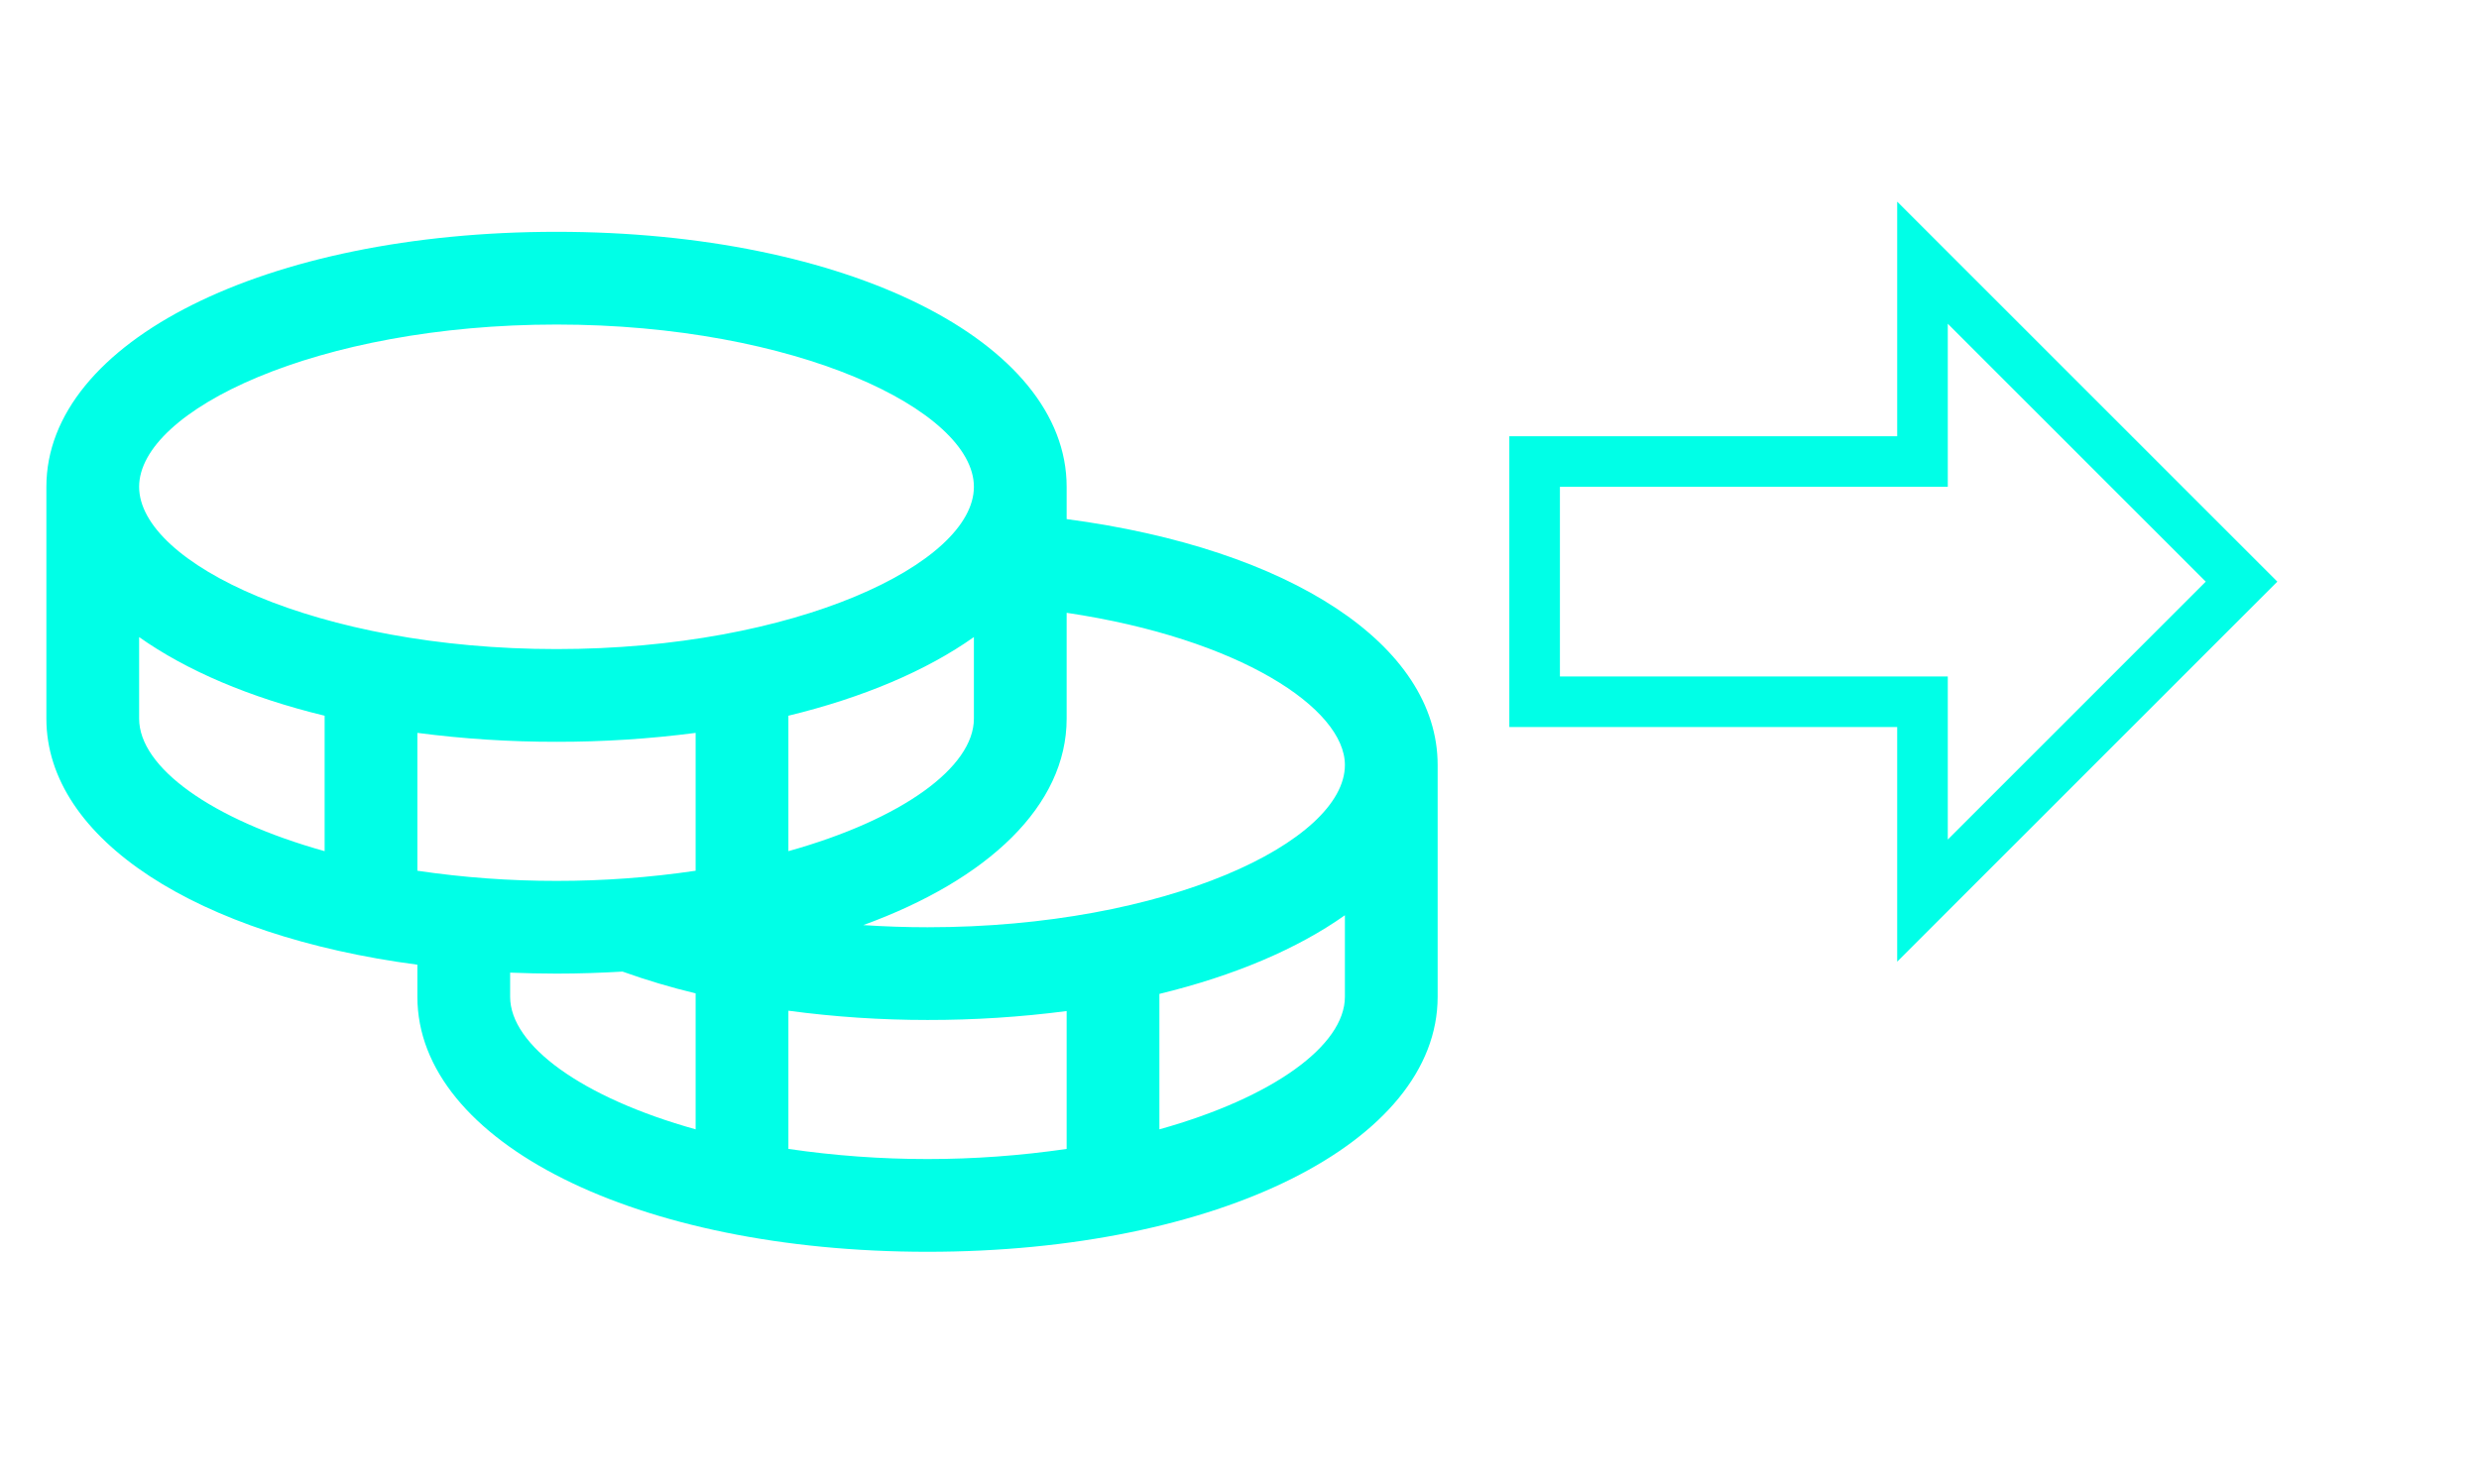 <svg width="147" height="88" viewBox="0 0 147 88" fill="none" xmlns="http://www.w3.org/2000/svg">
<path d="M63.25 30.79V28.875C63.25 20.254 50.246 13.75 33 13.75C15.754 13.75 2.75 20.254 2.75 28.875V42.625C2.75 49.806 11.773 55.512 24.75 57.221V59.125C24.75 67.746 37.754 74.25 55 74.25C72.246 74.25 85.25 67.746 85.25 59.125V45.375C85.25 38.259 76.512 32.546 63.25 30.79ZM79.75 45.375C79.75 49.919 69.166 55 55 55C53.718 55 52.446 54.955 51.191 54.873C58.606 52.171 63.25 47.781 63.25 42.625V36.348C73.518 37.878 79.75 42.03 79.75 45.375ZM24.75 51.648V43.471C27.485 43.827 30.241 44.004 33 44C35.759 44.004 38.514 43.827 41.25 43.471V51.648C38.519 52.052 35.761 52.253 33 52.25C30.239 52.253 27.481 52.052 24.75 51.648ZM57.75 37.788V42.625C57.75 45.509 53.484 48.606 46.75 50.487V42.453C51.188 41.377 54.945 39.775 57.75 37.788ZM33 19.25C47.166 19.25 57.75 24.331 57.75 28.875C57.75 33.419 47.166 38.5 33 38.5C18.834 38.5 8.25 33.419 8.25 28.875C8.25 24.331 18.834 19.25 33 19.25ZM8.25 42.625V37.788C11.055 39.775 14.812 41.377 19.25 42.453V50.487C12.516 48.606 8.25 45.509 8.25 42.625ZM30.25 59.125V57.692C31.154 57.726 32.068 57.75 33 57.75C34.334 57.75 35.637 57.705 36.915 57.63C38.336 58.138 39.783 58.57 41.25 58.922V66.987C34.516 65.106 30.25 62.009 30.25 59.125ZM46.75 68.148V59.95C49.485 60.318 52.241 60.501 55 60.5C57.759 60.504 60.514 60.327 63.25 59.971V68.148C57.779 68.95 52.221 68.95 46.75 68.148ZM68.75 66.987V58.953C73.188 57.877 76.945 56.275 79.75 54.288V59.125C79.75 62.009 75.484 65.106 68.75 66.987Z" fill="#00FFE7"/>
<path d="M114 53.419L114 41.625L91 41.625L91 27.375L114 27.375L114 15.581L132.919 34.5L114 53.419Z" stroke="#00FFE7" stroke-width="3"/>
</svg>
